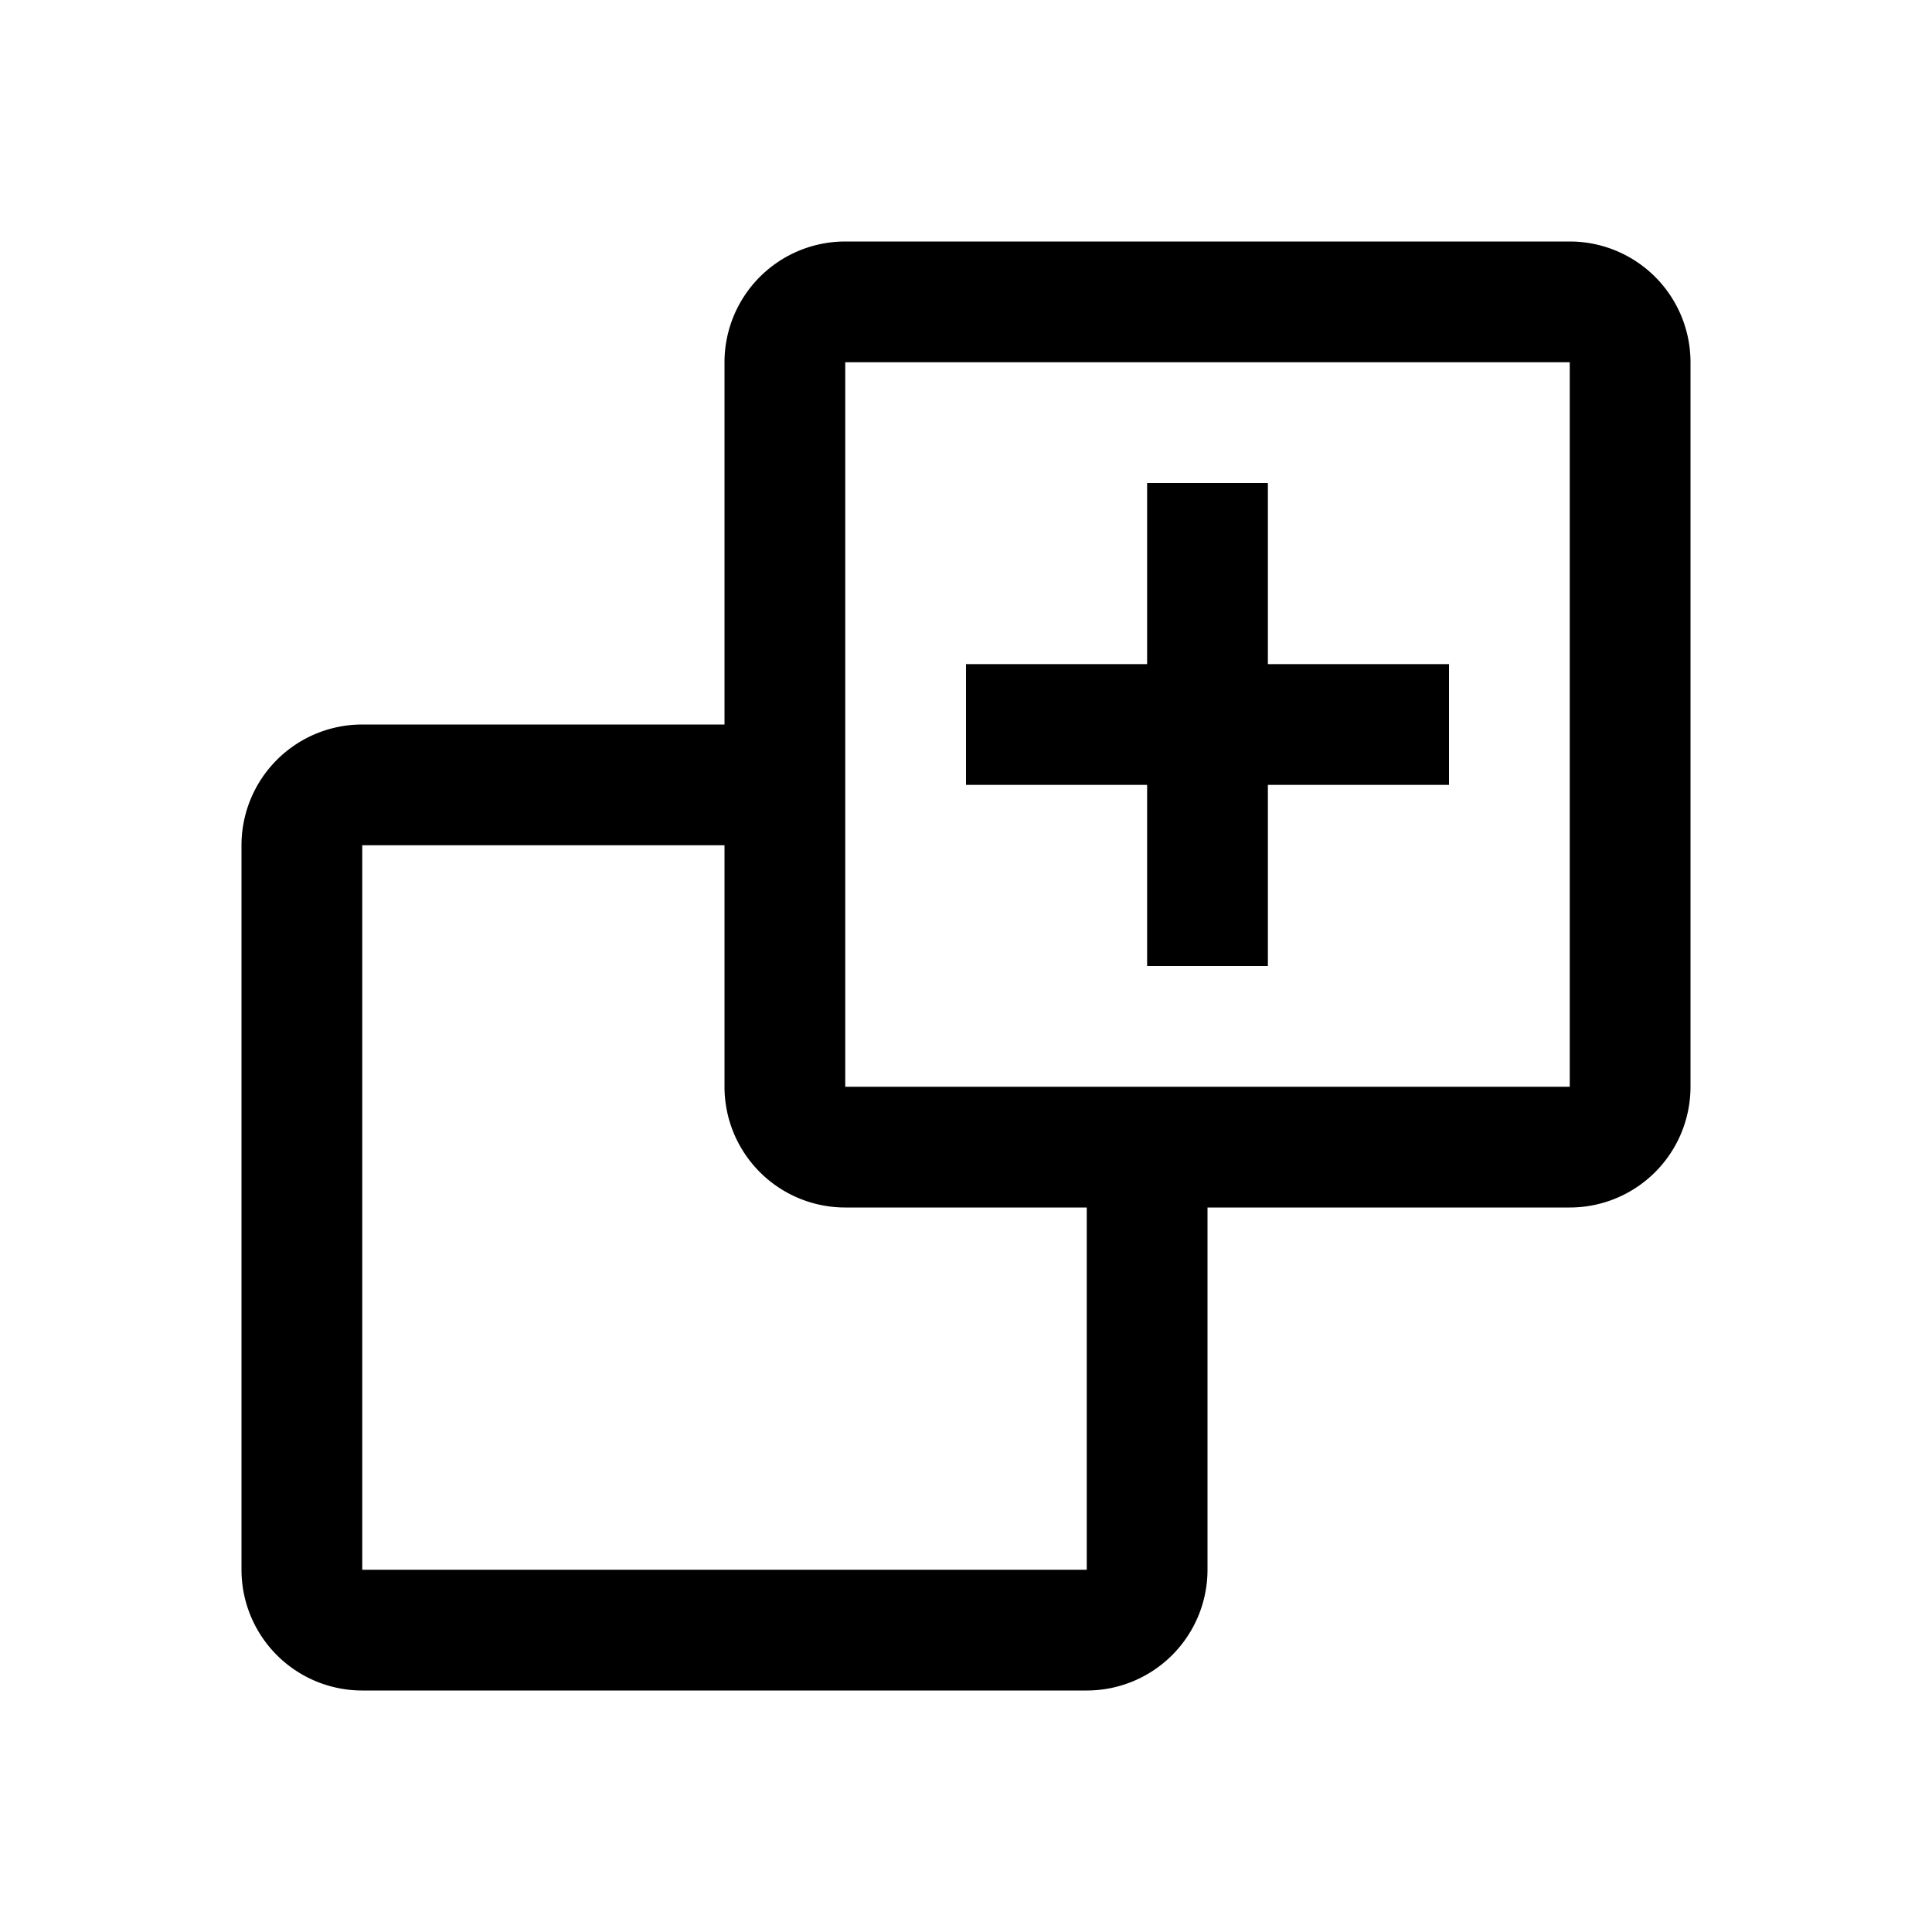 <svg xmlns="http://www.w3.org/2000/svg" viewBox="0 0 32 32">
  <title>32</title>
  <g id="duplicate">
    <path id="boxes" d="M26,4H14a2,2,0,0,0-2,2v6H6a2,2,0,0,0-2,2V26a2,2,0,0,0,2,2H18a2,2,0,0,0,2-2V20h6a2,2,0,0,0,2-2V6A2,2,0,0,0,26,4ZM18,26H6V14h6v4a2,2,0,0,0,2,2h4Zm-4-8V6H26V18Z"/>
    <polygon id="plus" points="21 8 19 8 19 11 16 11 16 13 19 13 19 16 21 16 21 13 24 13 24 11 21 11 21 8"/>
  </g>
</svg>
